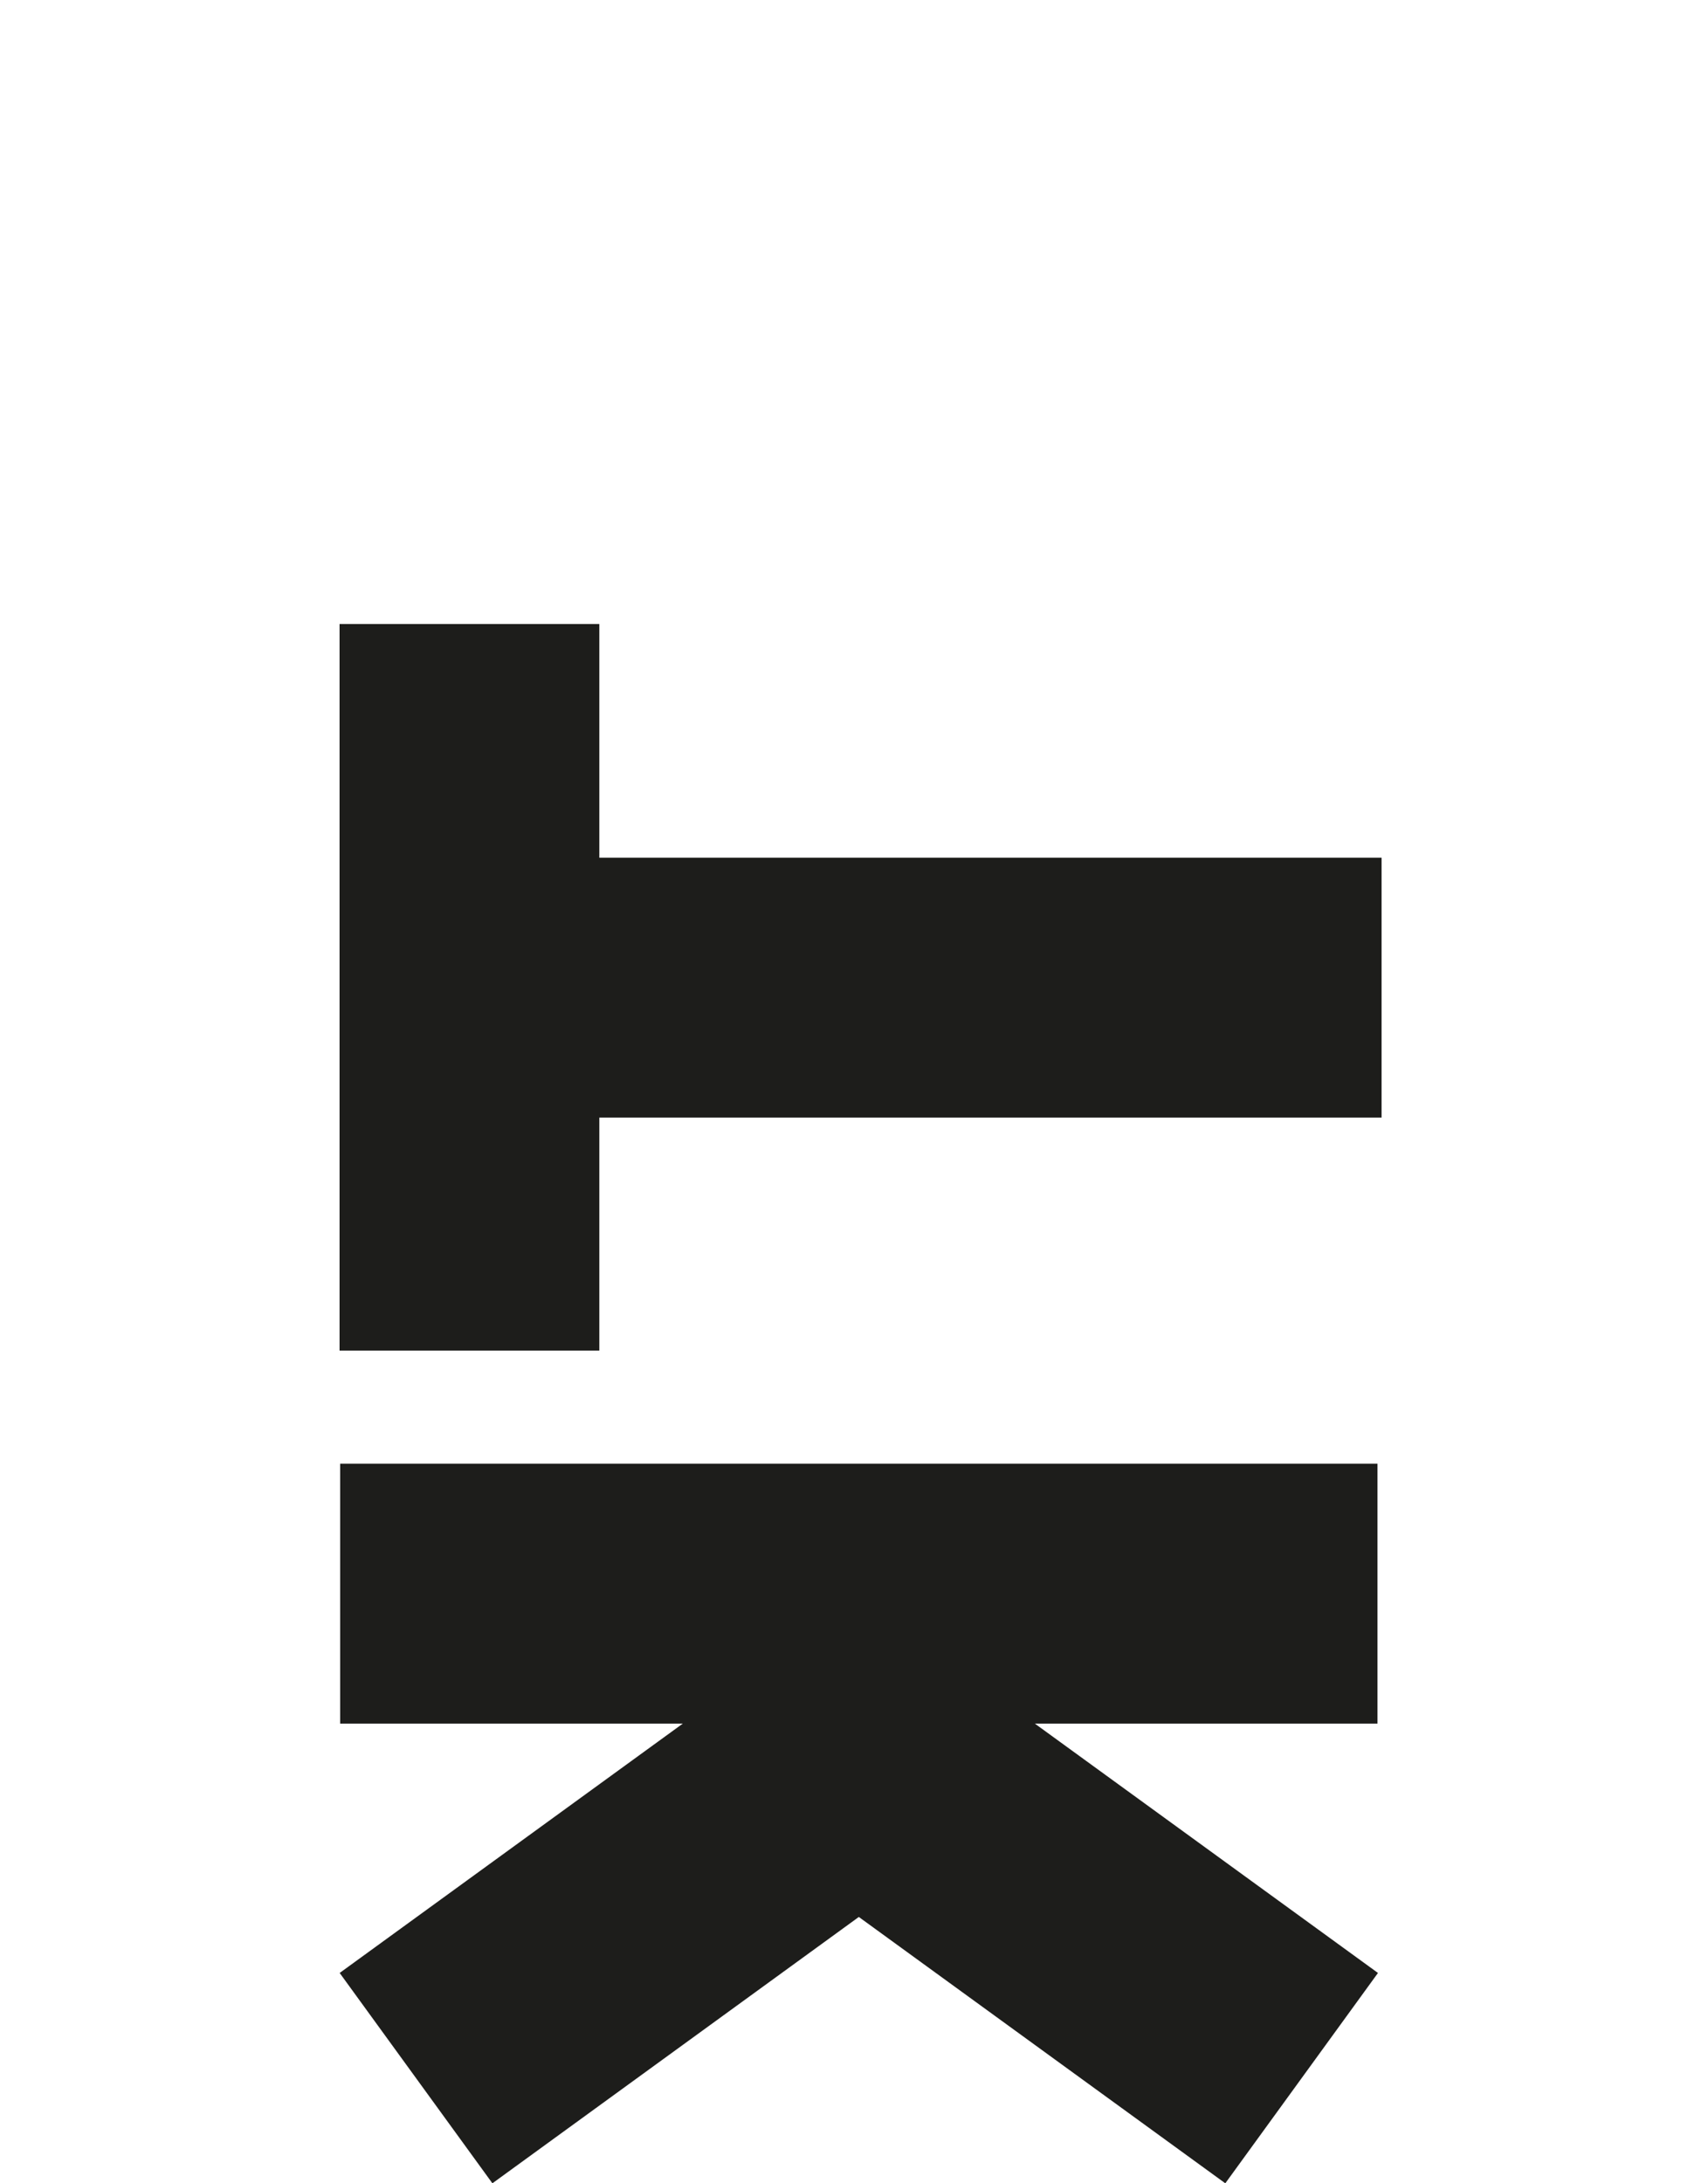 <?xml version="1.0" encoding="utf-8"?>
<!-- Generator: Adobe Illustrator 16.0.4, SVG Export Plug-In . SVG Version: 6.00 Build 0)  -->
<!DOCTYPE svg PUBLIC "-//W3C//DTD SVG 1.1//EN" "http://www.w3.org/Graphics/SVG/1.1/DTD/svg11.dtd">
<svg version="1.1" id="Layer_1" xmlns="http://www.w3.org/2000/svg" xmlns:xlink="http://www.w3.org/1999/xlink" x="0px" y="0px"
	 width="28.35px" height="36.225px" viewBox="0 0 28.35 36.225" enable-background="new 0 0 28.35 36.225" xml:space="preserve">
<polygon fill="#1D1D1B" points="9.948,22.409 9.948,18.543 22.932,18.543 22.932,14.231 9.948,14.231 9.948,10.354 5.636,10.354 
	5.636,22.409 "/>
<polygon fill="#1D1D1B" points="11.333,28.598 5.638,32.735 8.173,36.225 14.255,31.806 20.338,36.225 22.872,32.735 17.177,28.598 
	22.864,28.598 22.864,24.285 5.646,24.285 5.646,28.598 "/>
</svg>
